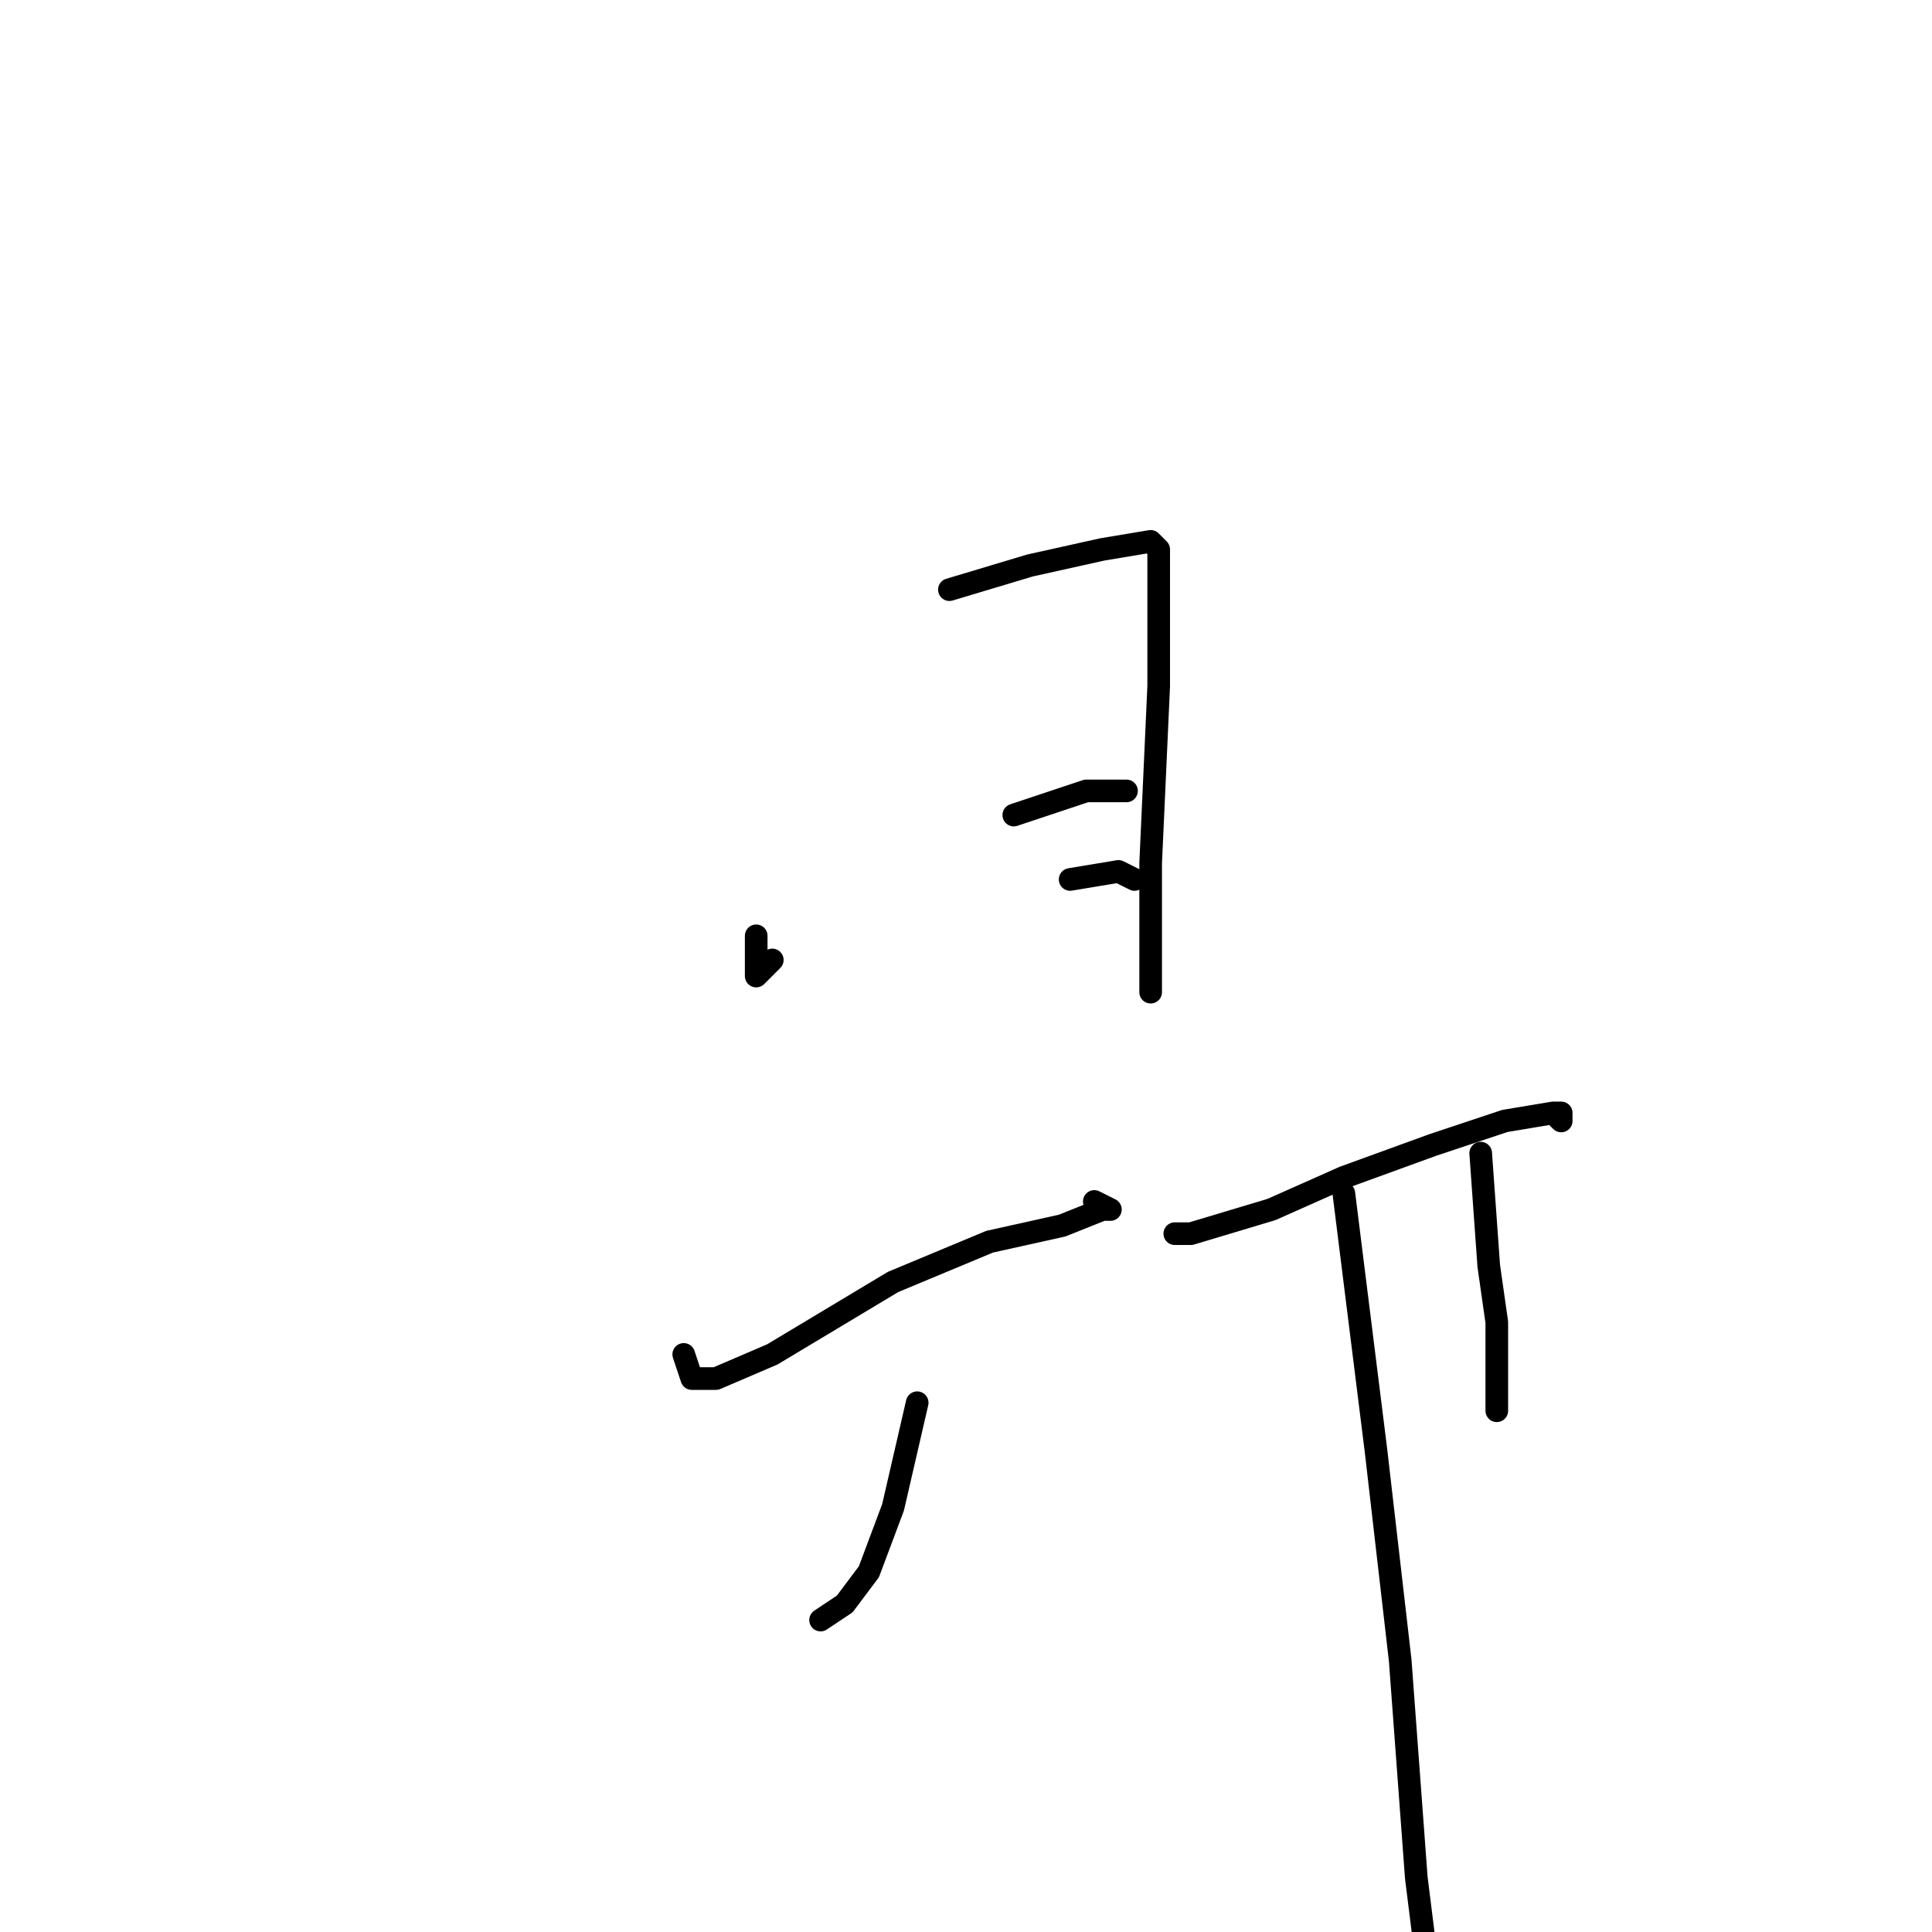 <?xml version="1.0" standalone="no"?>
    <svg width="256" height="256" xmlns="http://www.w3.org/2000/svg" version="1.1">
    <polyline stroke="black" stroke-width="3" stroke-linecap="round" fill="transparent" stroke-linejoin="round" points="100.2 124 100.2 129.333 102.333 127.2 102.333 127.2 " />
        <polyline stroke="black" stroke-width="3" stroke-linecap="round" fill="transparent" stroke-linejoin="round" points="125.8 78.133 136.467 74.933 146.067 72.8 152.467 71.733 153.533 72.8 153.533 77.067 153.533 90.933 152.467 114.4 152.467 122.933 152.467 127.2 152.467 131.467 152.467 131.467 " />
        <polyline stroke="black" stroke-width="3" stroke-linecap="round" fill="transparent" stroke-linejoin="round" points="134.333 108 143.933 104.8 149.267 104.8 149.267 104.8 " />
        <polyline stroke="black" stroke-width="3" stroke-linecap="round" fill="transparent" stroke-linejoin="round" points="141.8 116.533 148.2 115.467 150.333 116.533 150.333 116.533 " />
        <polyline stroke="black" stroke-width="3" stroke-linecap="round" fill="transparent" stroke-linejoin="round" points="90.6 179.467 91.667 182.667 94.867 182.667 102.333 179.467 118.333 169.867 131.133 164.533 140.733 162.4 146.067 160.267 147.133 160.267 145 159.2 145 159.2 " />
        <polyline stroke="black" stroke-width="3" stroke-linecap="round" fill="transparent" stroke-linejoin="round" points="137.533 158.133 " />
        <polyline stroke="black" stroke-width="3" stroke-linecap="round" fill="transparent" stroke-linejoin="round" points="137 158 " />
        <polyline stroke="black" stroke-width="3" stroke-linecap="round" fill="transparent" stroke-linejoin="round" points="121.533 185.867 118.333 199.733 115.133 208.267 111.933 212.533 108.733 214.667 108.733 214.667 " />
        <polyline stroke="black" stroke-width="3" stroke-linecap="round" fill="transparent" stroke-linejoin="round" points="155.667 163.467 157.8 163.467 168.467 160.267 178.067 156 189.8 151.733 199.4 148.533 205.8 147.467 206.867 147.467 206.867 148.533 205.8 147.467 205.8 147.467 " />
        <polyline stroke="black" stroke-width="3" stroke-linecap="round" fill="transparent" stroke-linejoin="round" points="196.2 152.8 197.267 167.733 198.333 175.2 198.333 181.6 198.333 186.933 198.333 186.933 " />
        <polyline stroke="black" stroke-width="3" stroke-linecap="round" fill="transparent" stroke-linejoin="round" points="178.067 158.133 182.333 192.267 185.533 220 187.667 248.8 188.733 257.333 189.8 260.533 189.8 260.533 " />
        </svg>